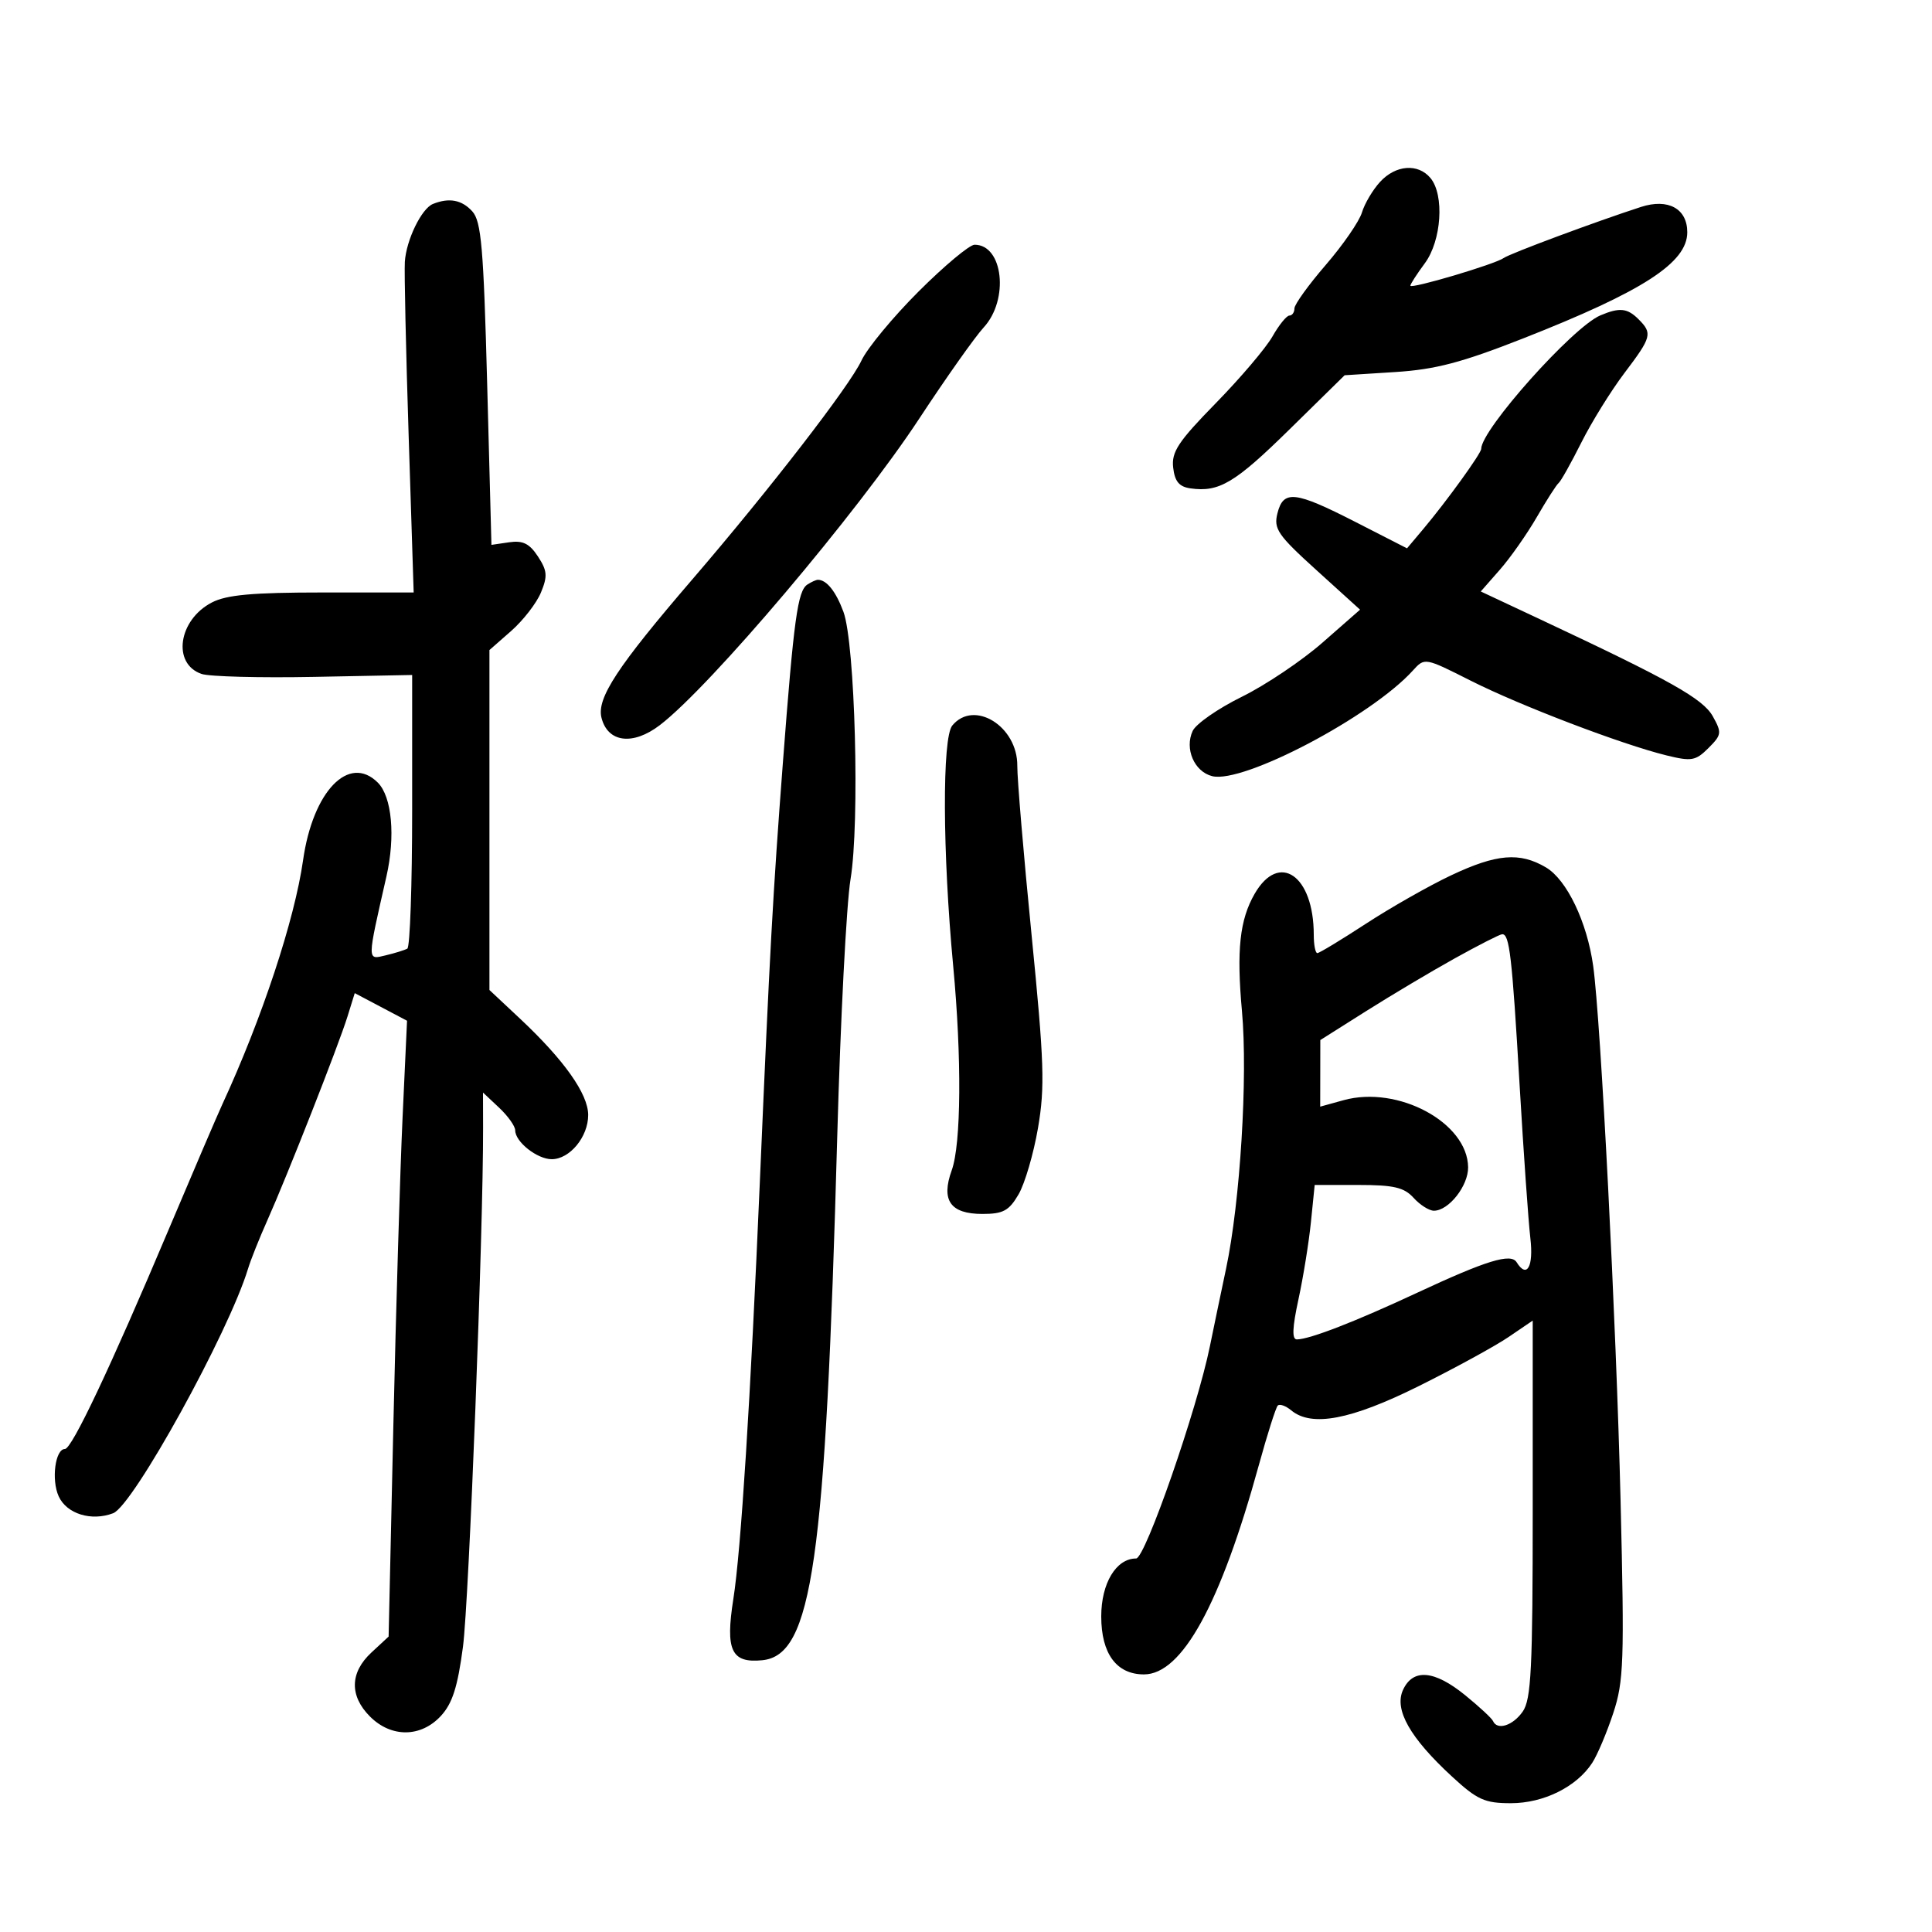 <svg xmlns="http://www.w3.org/2000/svg" width="300" height="300" viewBox="0 0 300 300" version="1.1">
	<path d="M 214.289 28.250 C 213.157 29.488, 211.892 31.625, 211.479 33 C 211.067 34.375, 208.540 38.036, 205.864 41.136 C 203.189 44.235, 201 47.273, 201 47.886 C 201 48.499, 200.647 49, 200.216 49 C 199.784 49, 198.600 50.462, 197.585 52.250 C 196.569 54.038, 192.611 58.697, 188.788 62.605 C 182.949 68.574, 181.892 70.172, 182.170 72.605 C 182.416 74.762, 183.099 75.585, 184.852 75.833 C 189.307 76.463, 191.754 75.005, 200.261 66.649 L 208.794 58.269 216.647 57.770 C 222.892 57.374, 226.957 56.306, 236.500 52.555 C 255.133 45.230, 262 40.790, 262 36.066 C 262 32.396, 259.026 30.769, 254.812 32.133 C 247.862 34.383, 234.457 39.371, 233.500 40.062 C 232.169 41.024, 219 44.929, 219 44.362 C 219 44.118, 220.012 42.550, 221.250 40.876 C 223.841 37.371, 224.312 30.285, 222.128 27.654 C 220.201 25.332, 216.717 25.597, 214.289 28.250 M 67.229 31.669 C 65.451 32.385, 63.081 37.263, 62.864 40.656 C 62.763 42.220, 63.031 54.413, 63.458 67.750 L 64.235 92 50.068 92 C 39.236 92, 35.196 92.364, 32.907 93.548 C 27.683 96.249, 26.696 103.075, 31.301 104.649 C 32.511 105.063, 40.362 105.268, 48.750 105.106 L 64 104.811 64 125.847 C 64 137.416, 63.662 147.071, 63.250 147.303 C 62.837 147.534, 61.324 148.004, 59.887 148.346 C 56.973 149.041, 56.969 149.454, 60.001 136.110 C 61.420 129.865, 60.859 123.716, 58.670 121.527 C 54.185 117.043, 48.580 122.857, 47.061 133.569 C 45.749 142.822, 40.673 158.166, 34.513 171.500 C 33.750 173.150, 29.990 181.925, 26.157 191 C 17.121 212.394, 11.160 225, 10.080 225 C 8.576 225, 7.946 229.788, 9.113 232.349 C 10.355 235.075, 14.180 236.262, 17.569 234.974 C 20.682 233.790, 35.509 206.912, 38.517 197 C 38.934 195.625, 40.281 192.250, 41.511 189.500 C 44.576 182.643, 52.572 162.309, 53.954 157.856 L 55.085 154.213 59.145 156.356 L 63.205 158.500 62.512 173.500 C 62.131 181.750, 61.487 203.266, 61.081 221.313 L 60.344 254.126 57.672 256.604 C 54.325 259.707, 54.246 263.336, 57.455 266.545 C 60.753 269.844, 65.347 269.808, 68.450 266.459 C 70.246 264.521, 71.062 261.970, 71.889 255.709 C 72.822 248.650, 75.052 191.083, 75.013 175.076 L 75 169.651 77.500 172 C 78.875 173.292, 80 174.875, 80 175.519 C 80 177.307, 83.410 180, 85.674 180 C 88.472 180, 91.333 176.531, 91.333 173.139 C 91.333 169.875, 87.601 164.600, 80.750 158.178 L 76 153.726 76 127.333 L 76 100.939 79.377 97.974 C 81.234 96.343, 83.312 93.660, 83.996 92.011 C 85.050 89.464, 84.980 88.619, 83.530 86.405 C 82.217 84.401, 81.186 83.893, 79.066 84.204 L 76.310 84.608 75.648 59.625 C 75.087 38.446, 74.735 34.365, 73.338 32.821 C 71.718 31.031, 69.741 30.658, 67.229 31.669 M 142.651 45.250 C 138.658 49.237, 134.657 54.075, 133.760 56 C 131.925 59.937, 119.502 76.012, 107.563 89.899 C 95.856 103.515, 92.636 108.414, 93.398 111.450 C 94.365 115.303, 98.259 115.802, 102.445 112.610 C 110.274 106.639, 133.096 79.674, 142.741 65 C 146.898 58.675, 151.400 52.305, 152.746 50.845 C 156.717 46.535, 155.778 38, 151.333 38 C 150.551 38, 146.644 41.263, 142.651 45.250 M 248.500 48.974 C 244.216 50.789, 230 66.717, 230 69.702 C 230 70.408, 224.600 77.877, 220.991 82.164 L 218.481 85.145 210.518 81.072 C 201.070 76.240, 199.279 76.040, 198.358 79.711 C 197.751 82.127, 198.412 83.088, 204.433 88.545 L 211.189 94.669 205.360 99.781 C 202.155 102.593, 196.515 106.380, 192.828 108.197 C 189.140 110.014, 185.707 112.400, 185.197 113.500 C 183.915 116.269, 185.449 119.824, 188.228 120.521 C 193.034 121.727, 212.943 111.246, 219.401 104.109 C 221.226 102.093, 221.240 102.096, 228.364 105.692 C 236.055 109.574, 251.842 115.598, 258.794 117.304 C 262.659 118.252, 263.307 118.138, 265.287 116.157 C 267.341 114.103, 267.386 113.777, 265.963 111.229 C 264.438 108.496, 259.403 105.668, 239.160 96.171 L 229.932 91.842 232.901 88.461 C 234.533 86.601, 237.114 82.924, 238.637 80.290 C 240.159 77.655, 241.684 75.275, 242.027 75 C 242.370 74.725, 243.956 71.897, 245.551 68.716 C 247.147 65.534, 250.151 60.688, 252.226 57.945 C 256.481 52.325, 256.627 51.769, 254.429 49.571 C 252.691 47.834, 251.480 47.712, 248.500 48.974 M 125.372 90.765 C 123.862 91.749, 123.267 96.081, 121.561 118.500 C 120.017 138.807, 119.529 147.668, 118.011 183 C 116.530 217.486, 115.052 240.806, 113.875 248.281 C 112.616 256.277, 113.559 258.278, 118.366 257.801 C 126.127 257.032, 128.184 242.660, 130.006 176.500 C 130.506 158.350, 131.436 140.360, 132.071 136.522 C 133.522 127.764, 132.782 99.898, 130.968 95 C 129.796 91.834, 128.356 90.031, 127 90.031 C 126.725 90.031, 125.993 90.361, 125.372 90.765 M 147.872 112.656 C 146.288 114.568, 146.354 132.387, 148.011 150 C 149.351 164.247, 149.255 177.654, 147.783 181.723 C 146.093 186.397, 147.573 188.500, 152.553 188.500 C 155.768 188.500, 156.675 188.009, 158.160 185.465 C 159.135 183.796, 160.495 179.152, 161.182 175.144 C 162.271 168.792, 162.143 164.951, 160.182 145.179 C 158.944 132.706, 157.947 120.891, 157.966 118.924 C 158.024 112.780, 151.254 108.576, 147.872 112.656 M 225.293 135.938 C 221.879 137.553, 215.941 140.928, 212.096 143.437 C 208.252 145.947, 204.857 148, 204.553 148 C 204.249 148, 204 146.717, 204 145.149 C 204 135.938, 198.620 132.204, 194.826 138.781 C 192.502 142.811, 191.991 147.520, 192.851 157 C 193.776 167.203, 192.576 186.655, 190.383 197 C 189.509 201.125, 188.383 206.525, 187.882 209 C 185.899 218.777, 177.831 242, 176.417 242 C 173.313 242, 171 245.843, 171 251 C 171 256.779, 173.374 260, 177.632 260 C 183.545 260, 189.532 249.090, 195.477 227.484 C 196.791 222.708, 198.110 218.557, 198.409 218.258 C 198.707 217.959, 199.645 218.290, 200.493 218.994 C 203.676 221.636, 209.765 220.477, 220.338 215.217 C 225.927 212.436, 232.188 209.013, 234.250 207.610 L 238 205.060 238 234.308 C 238 259.160, 237.766 263.889, 236.443 265.777 C 234.912 267.964, 232.487 268.732, 231.833 267.239 C 231.650 266.820, 229.710 265.020, 227.522 263.239 C 222.720 259.328, 219.391 259.049, 217.852 262.426 C 216.462 265.476, 218.943 269.850, 225.484 275.879 C 229.387 279.476, 230.547 280, 234.610 280 C 239.699 280, 244.823 277.458, 247.243 273.732 C 248.041 272.505, 249.507 269.037, 250.501 266.027 C 252.141 261.062, 252.247 258, 251.641 232.995 C 250.973 205.430, 248.568 158.479, 247.390 150 C 246.440 143.168, 243.296 136.606, 240.055 134.692 C 235.975 132.281, 232.381 132.585, 225.293 135.938 M 225.882 148.822 C 222.242 150.845, 216.059 154.525, 212.141 157 L 205.017 161.500 205.009 166.669 L 205 171.839 208.639 170.834 C 217.087 168.501, 227.888 174.321, 227.968 181.250 C 228.002 184.131, 224.956 188, 222.655 188 C 221.915 188, 220.495 187.100, 219.500 186 C 218.029 184.375, 216.420 184, 210.917 184 L 204.144 184 203.562 189.750 C 203.242 192.912, 202.371 198.313, 201.626 201.750 C 200.664 206.196, 200.594 207.996, 201.386 207.985 C 203.394 207.959, 210.464 205.215, 220.064 200.735 C 230.802 195.725, 234.608 194.556, 235.498 195.996 C 237.091 198.575, 238.154 196.711, 237.632 192.250 C 237.327 189.637, 236.576 178.950, 235.964 168.500 C 234.779 148.286, 234.391 144.958, 233.231 145.072 C 232.829 145.111, 229.522 146.799, 225.882 148.822" stroke="none" fill="black" fill-rule="evenodd"/>
</svg>